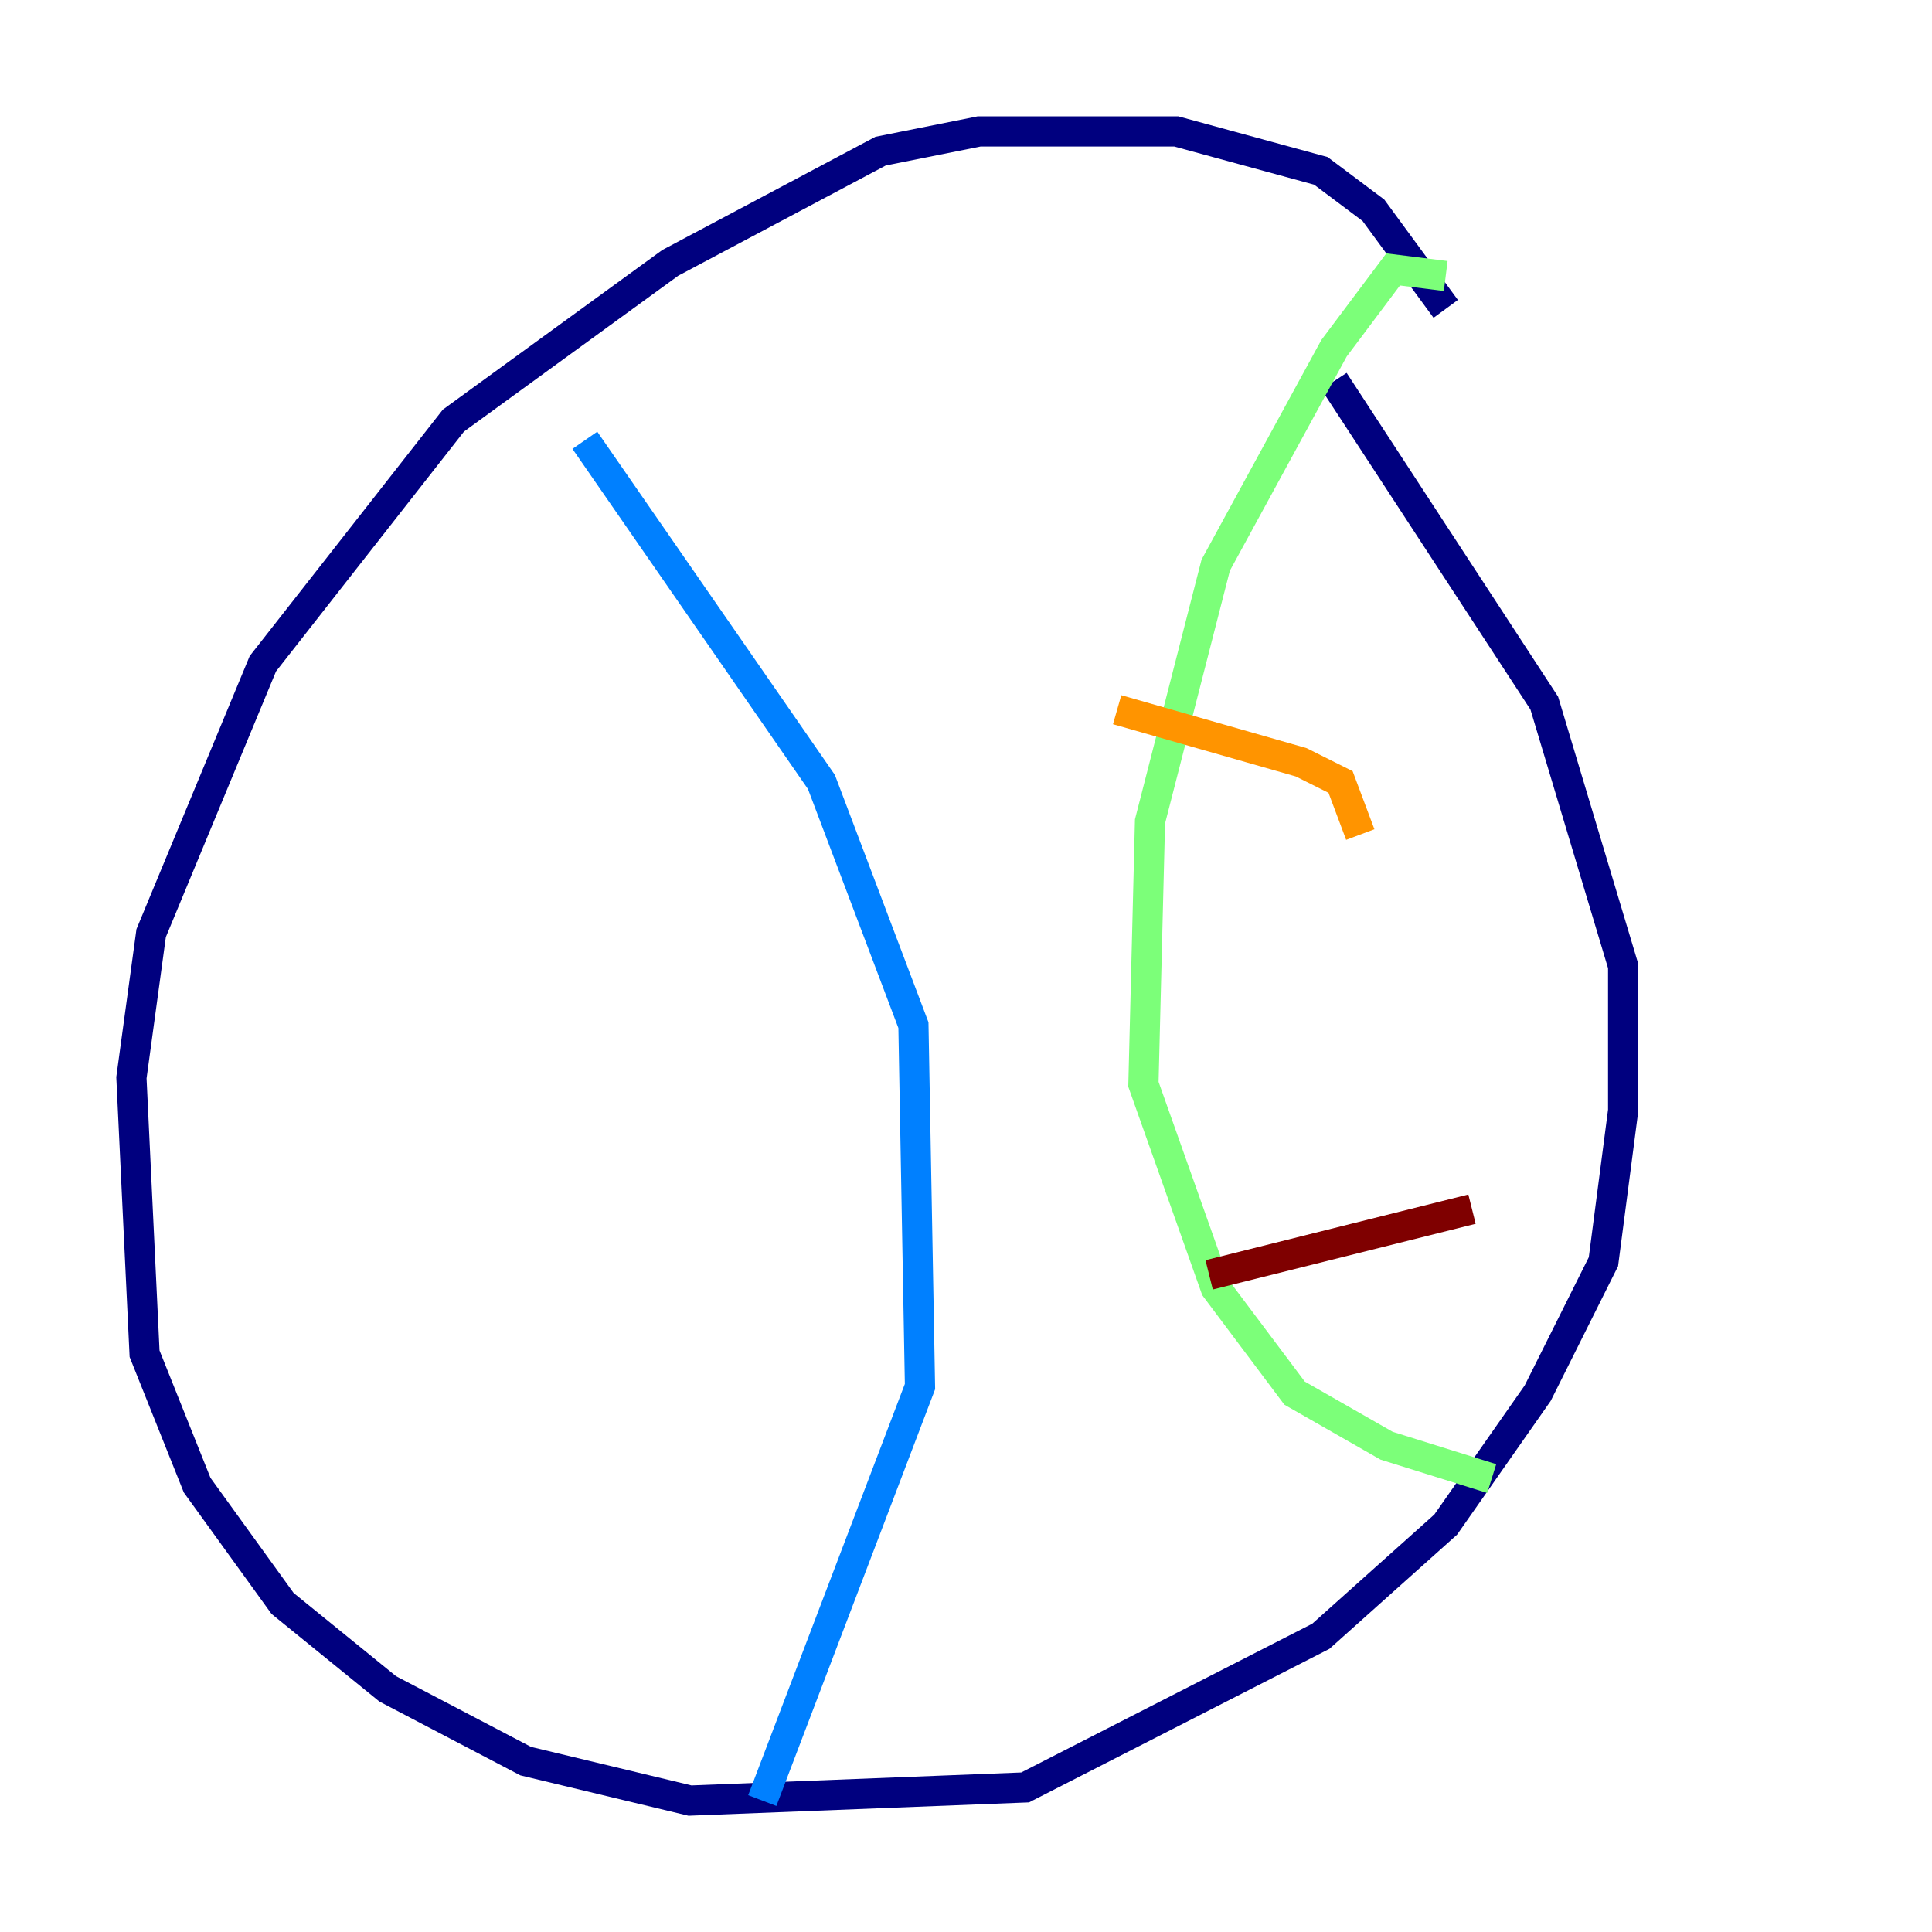 <?xml version="1.0" encoding="utf-8" ?>
<svg baseProfile="tiny" height="128" version="1.2" viewBox="0,0,128,128" width="128" xmlns="http://www.w3.org/2000/svg" xmlns:ev="http://www.w3.org/2001/xml-events" xmlns:xlink="http://www.w3.org/1999/xlink"><defs /><polyline fill="none" points="95.782,20.463 90.993,13.932 87.51,11.32 77.932,8.707 64.871,8.707 58.34,10.014 44.408,17.415 30.041,27.864 17.415,43.973 10.014,61.823 8.707,71.401 9.578,89.687 13.061,98.395 18.721,106.231 25.687,111.891 34.83,116.68 45.714,119.293 67.918,118.422 87.51,108.408 95.782,101.007 101.878,92.299 106.231,83.592 107.537,73.578 107.537,64.0 102.313,46.585 88.381,25.252" stroke="#00007f" stroke-width="2" /><polyline fill="none" points="38.748,29.17 54.422,51.809 60.517,67.918 60.952,91.864 50.503,119.293" stroke="#0080ff" stroke-width="2" /><polyline fill="none" points="95.782,18.286 92.299,17.85 88.381,23.075 80.544,37.442 76.191,54.422 75.755,71.837 80.544,85.333 85.769,92.299 91.864,95.782 98.83,97.959" stroke="#7cff79" stroke-width="2" /><polyline fill="none" points="74.014,47.02 86.204,50.503 88.816,51.809 90.122,55.292" stroke="#ff9400" stroke-width="2" /><polyline fill="none" points="80.109,84.463 97.524,80.109" stroke="#7f0000" stroke-width="2" /></svg>